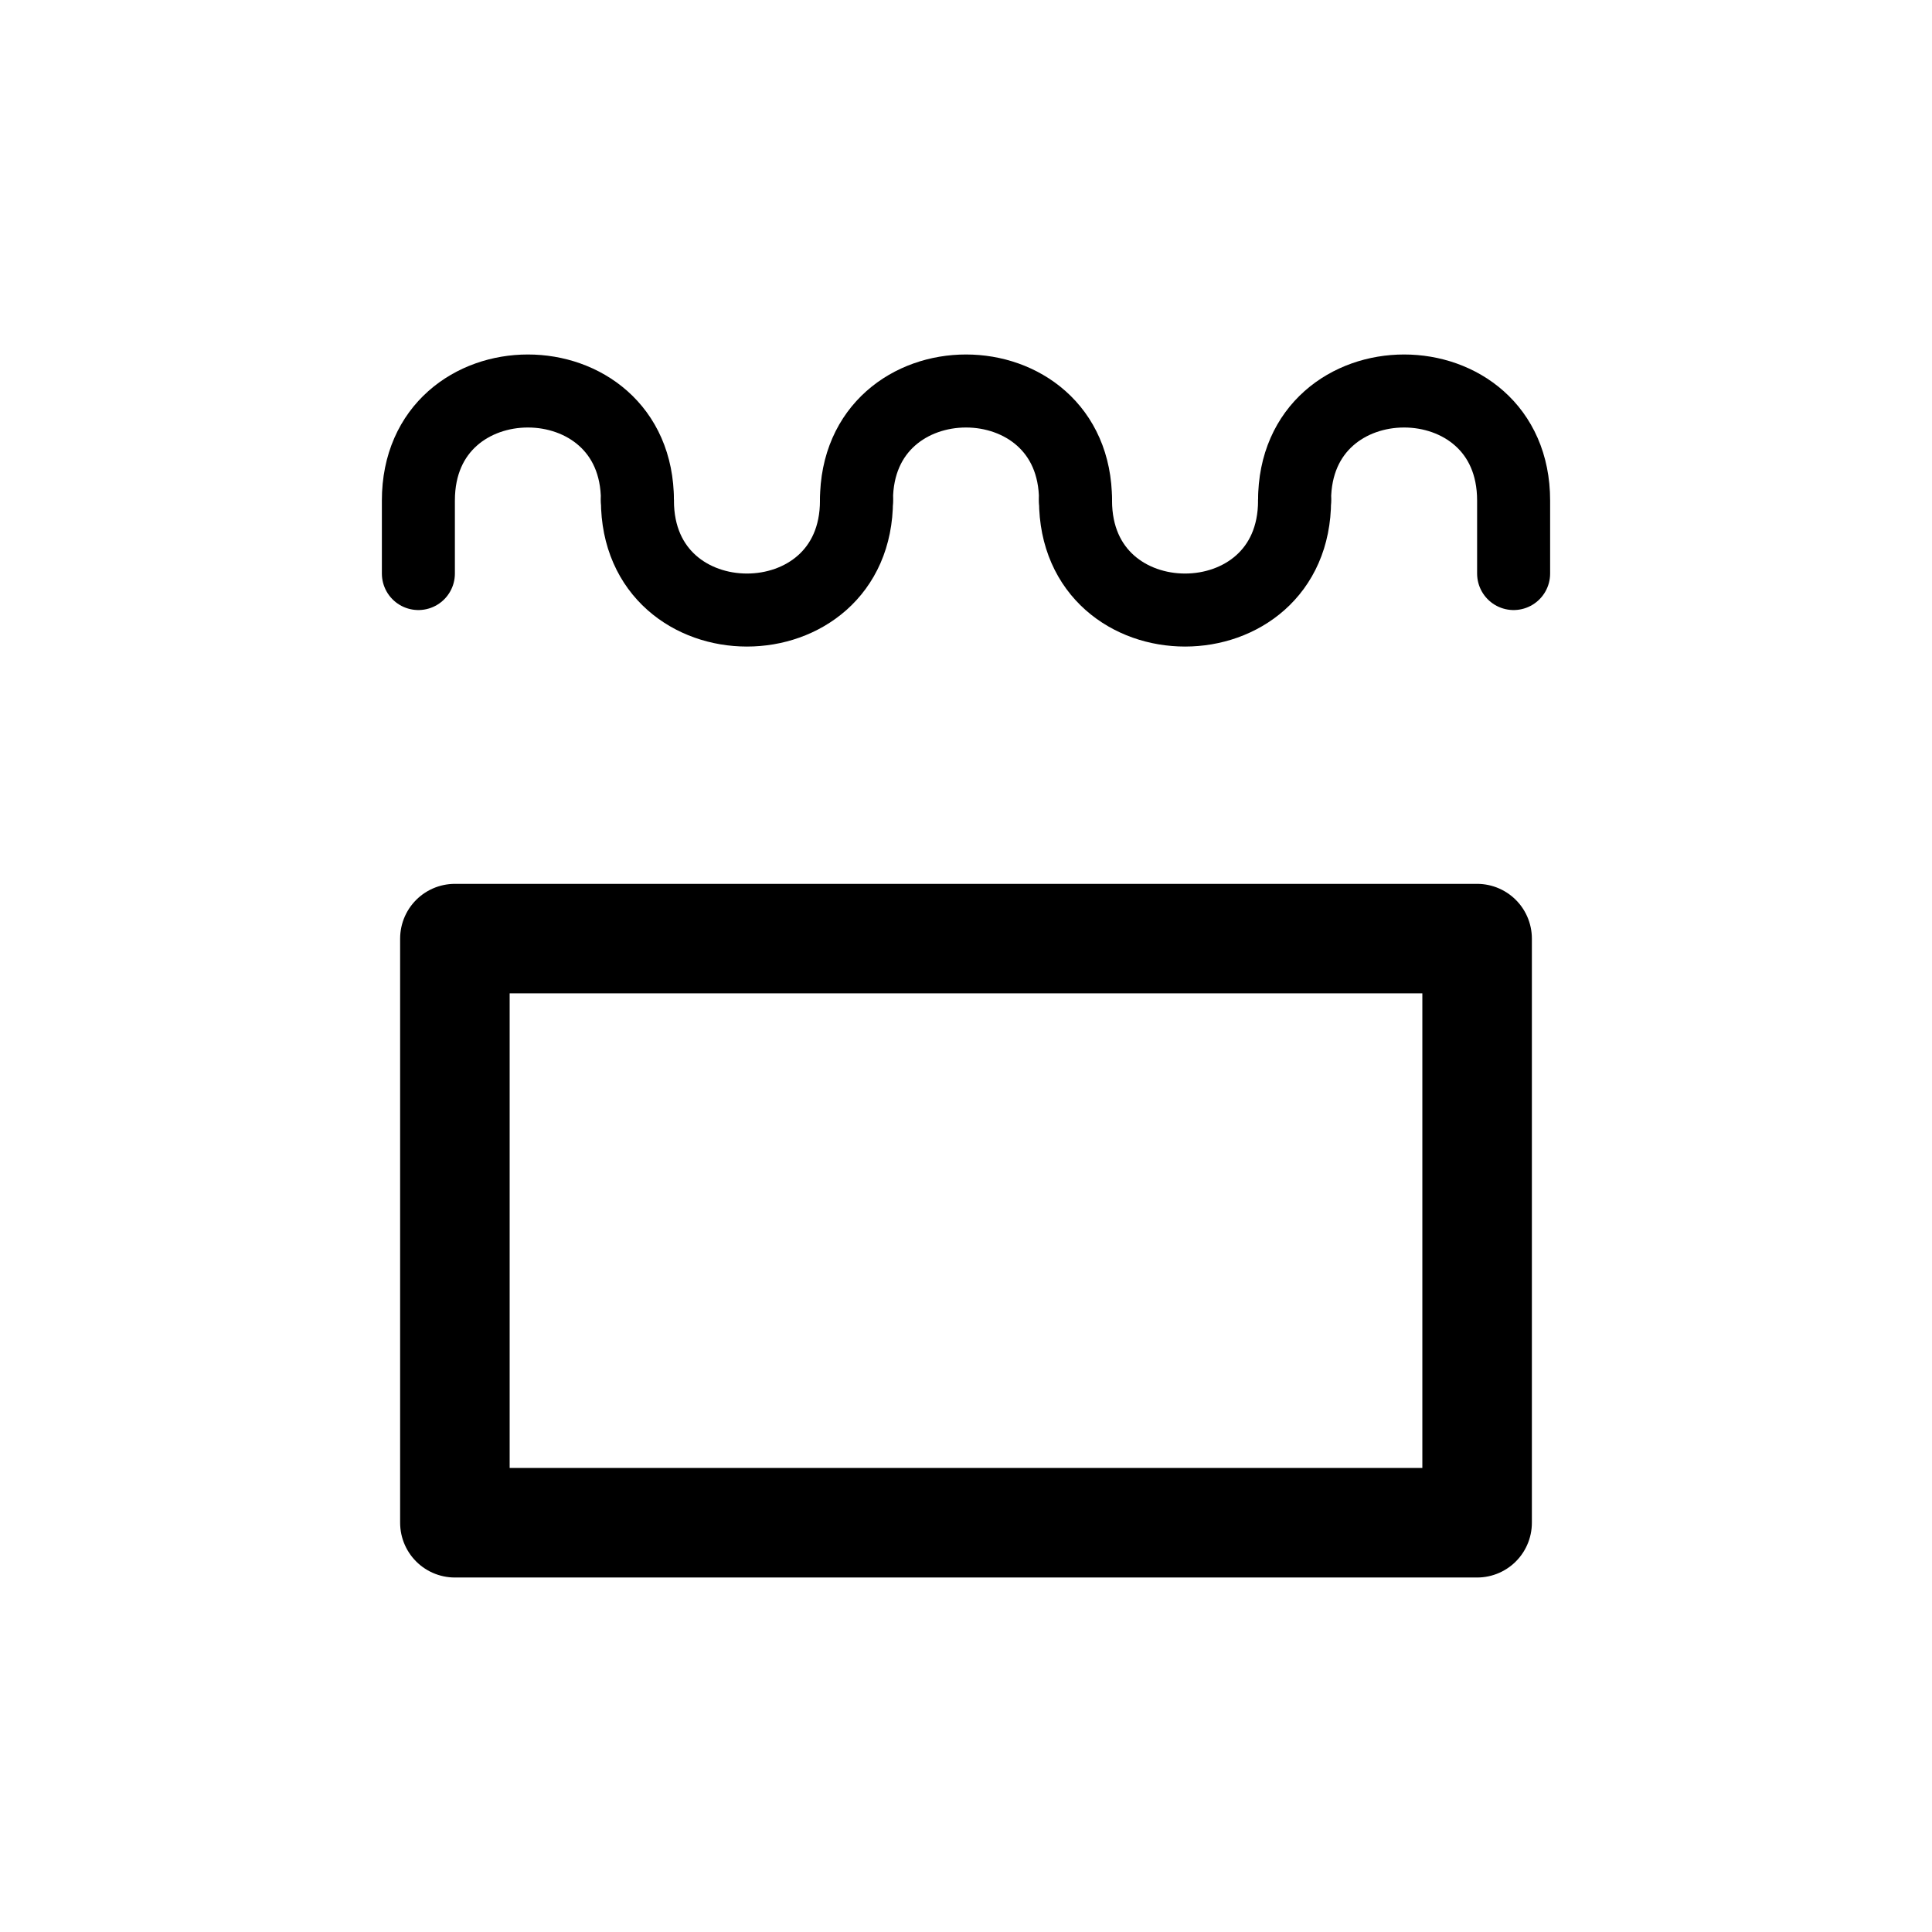 <?xml version="1.0" encoding="UTF-8" standalone="no"?>
<svg
   xmlns:dc="http://purl.org/dc/elements/1.1/"
   xmlns:cc="http://creativecommons.org/ns#"
   xmlns:rdf="http://www.w3.org/1999/02/22-rdf-syntax-ns#"
   xmlns:svg="http://www.w3.org/2000/svg"
   xmlns="http://www.w3.org/2000/svg"
   xmlns:sodipodi="http://sodipodi.sourceforge.net/DTD/sodipodi-0.dtd"
   xmlns:inkscape="http://www.inkscape.org/namespaces/inkscape"
   sodipodi:docname="water_tank_water_trough.svg"
   inkscape:version="1.0 (6e3e5246a0, 2020-05-07)"
   id="svg3713"
   version="1.1"
   viewBox="0 0 5.292 5.292"
   height="20"
   width="20">
  <defs
     id="defs3707" />
  <sodipodi:namedview
     inkscape:window-maximized="0"
     inkscape:window-y="1084"
     inkscape:window-x="512"
     inkscape:window-height="868"
     inkscape:window-width="1019"
     units="px"
     showgrid="false"
     inkscape:document-rotation="0"
     inkscape:current-layer="layer1"
     inkscape:document-units="mm"
     inkscape:cy="8.3340359"
     inkscape:cx="22.533125"
     inkscape:zoom="7.9195959"
     inkscape:pageshadow="2"
     inkscape:pageopacity="0.0"
     borderopacity="1.0"
     bordercolor="#666666"
     pagecolor="#ffffff"
     id="base" />
  <g
     id="layer1"
     inkscape:groupmode="layer"
     inkscape:label="Layer 1">
    <g
       transform="translate(-107.851,51.543)"
       id="g7399">
      <path
         d="m 110.197,-50.172 c 0,-0.4 0.6,-0.4 0.6,0"
         style="fill:none;stroke:#000000;stroke-width:0.2;stroke-linecap:round;stroke-linejoin:miter;stroke-miterlimit:2.236;stroke-dasharray:none;stroke-opacity:1"
         id="path915" />
      <path
         d="m 110.197,-50.172 c 0,0.4 -0.6,0.4 -0.6,0"
         style="fill:none;stroke:#000000;stroke-width:0.2;stroke-linecap:round;stroke-linejoin:miter;stroke-miterlimit:2.236;stroke-dasharray:none;stroke-opacity:1"
         id="path917" />
      <path
         d="m 110.797,-50.172 c 0,0.4 0.6,0.4 0.6,0"
         style="fill:none;stroke:#000000;stroke-width:0.2;stroke-linecap:round;stroke-linejoin:miter;stroke-miterlimit:2.236;stroke-dasharray:none;stroke-opacity:1"
         id="path919" />
      <path
         d="m 109.597,-50.172 c 0,-0.4 -0.6,-0.4 -0.6,0 v 0.2"
         style="fill:none;stroke:#000000;stroke-width:0.2;stroke-linecap:round;stroke-linejoin:miter;stroke-miterlimit:2.236;stroke-dasharray:none;stroke-opacity:1"
         id="path921" />
      <path
         d="m 111.397,-50.172 c 0,-0.4 0.6,-0.4 0.6,0 v 0.2"
         style="fill:none;stroke:#000000;stroke-width:0.2;stroke-linecap:round;stroke-linejoin:miter;stroke-miterlimit:2.236;stroke-dasharray:none;stroke-opacity:1"
         id="path923" />
      <path
         d="m 111.897,-48.972 v 1.6 h -2.8 v -1.6 z"
         style="fill:none;stroke:#000000;stroke-width:0.3;stroke-linecap:round;stroke-linejoin:round;stroke-miterlimit:2.236;stroke-dasharray:none;stroke-opacity:1"
         id="path925" />
    </g>
  </g>
</svg>
